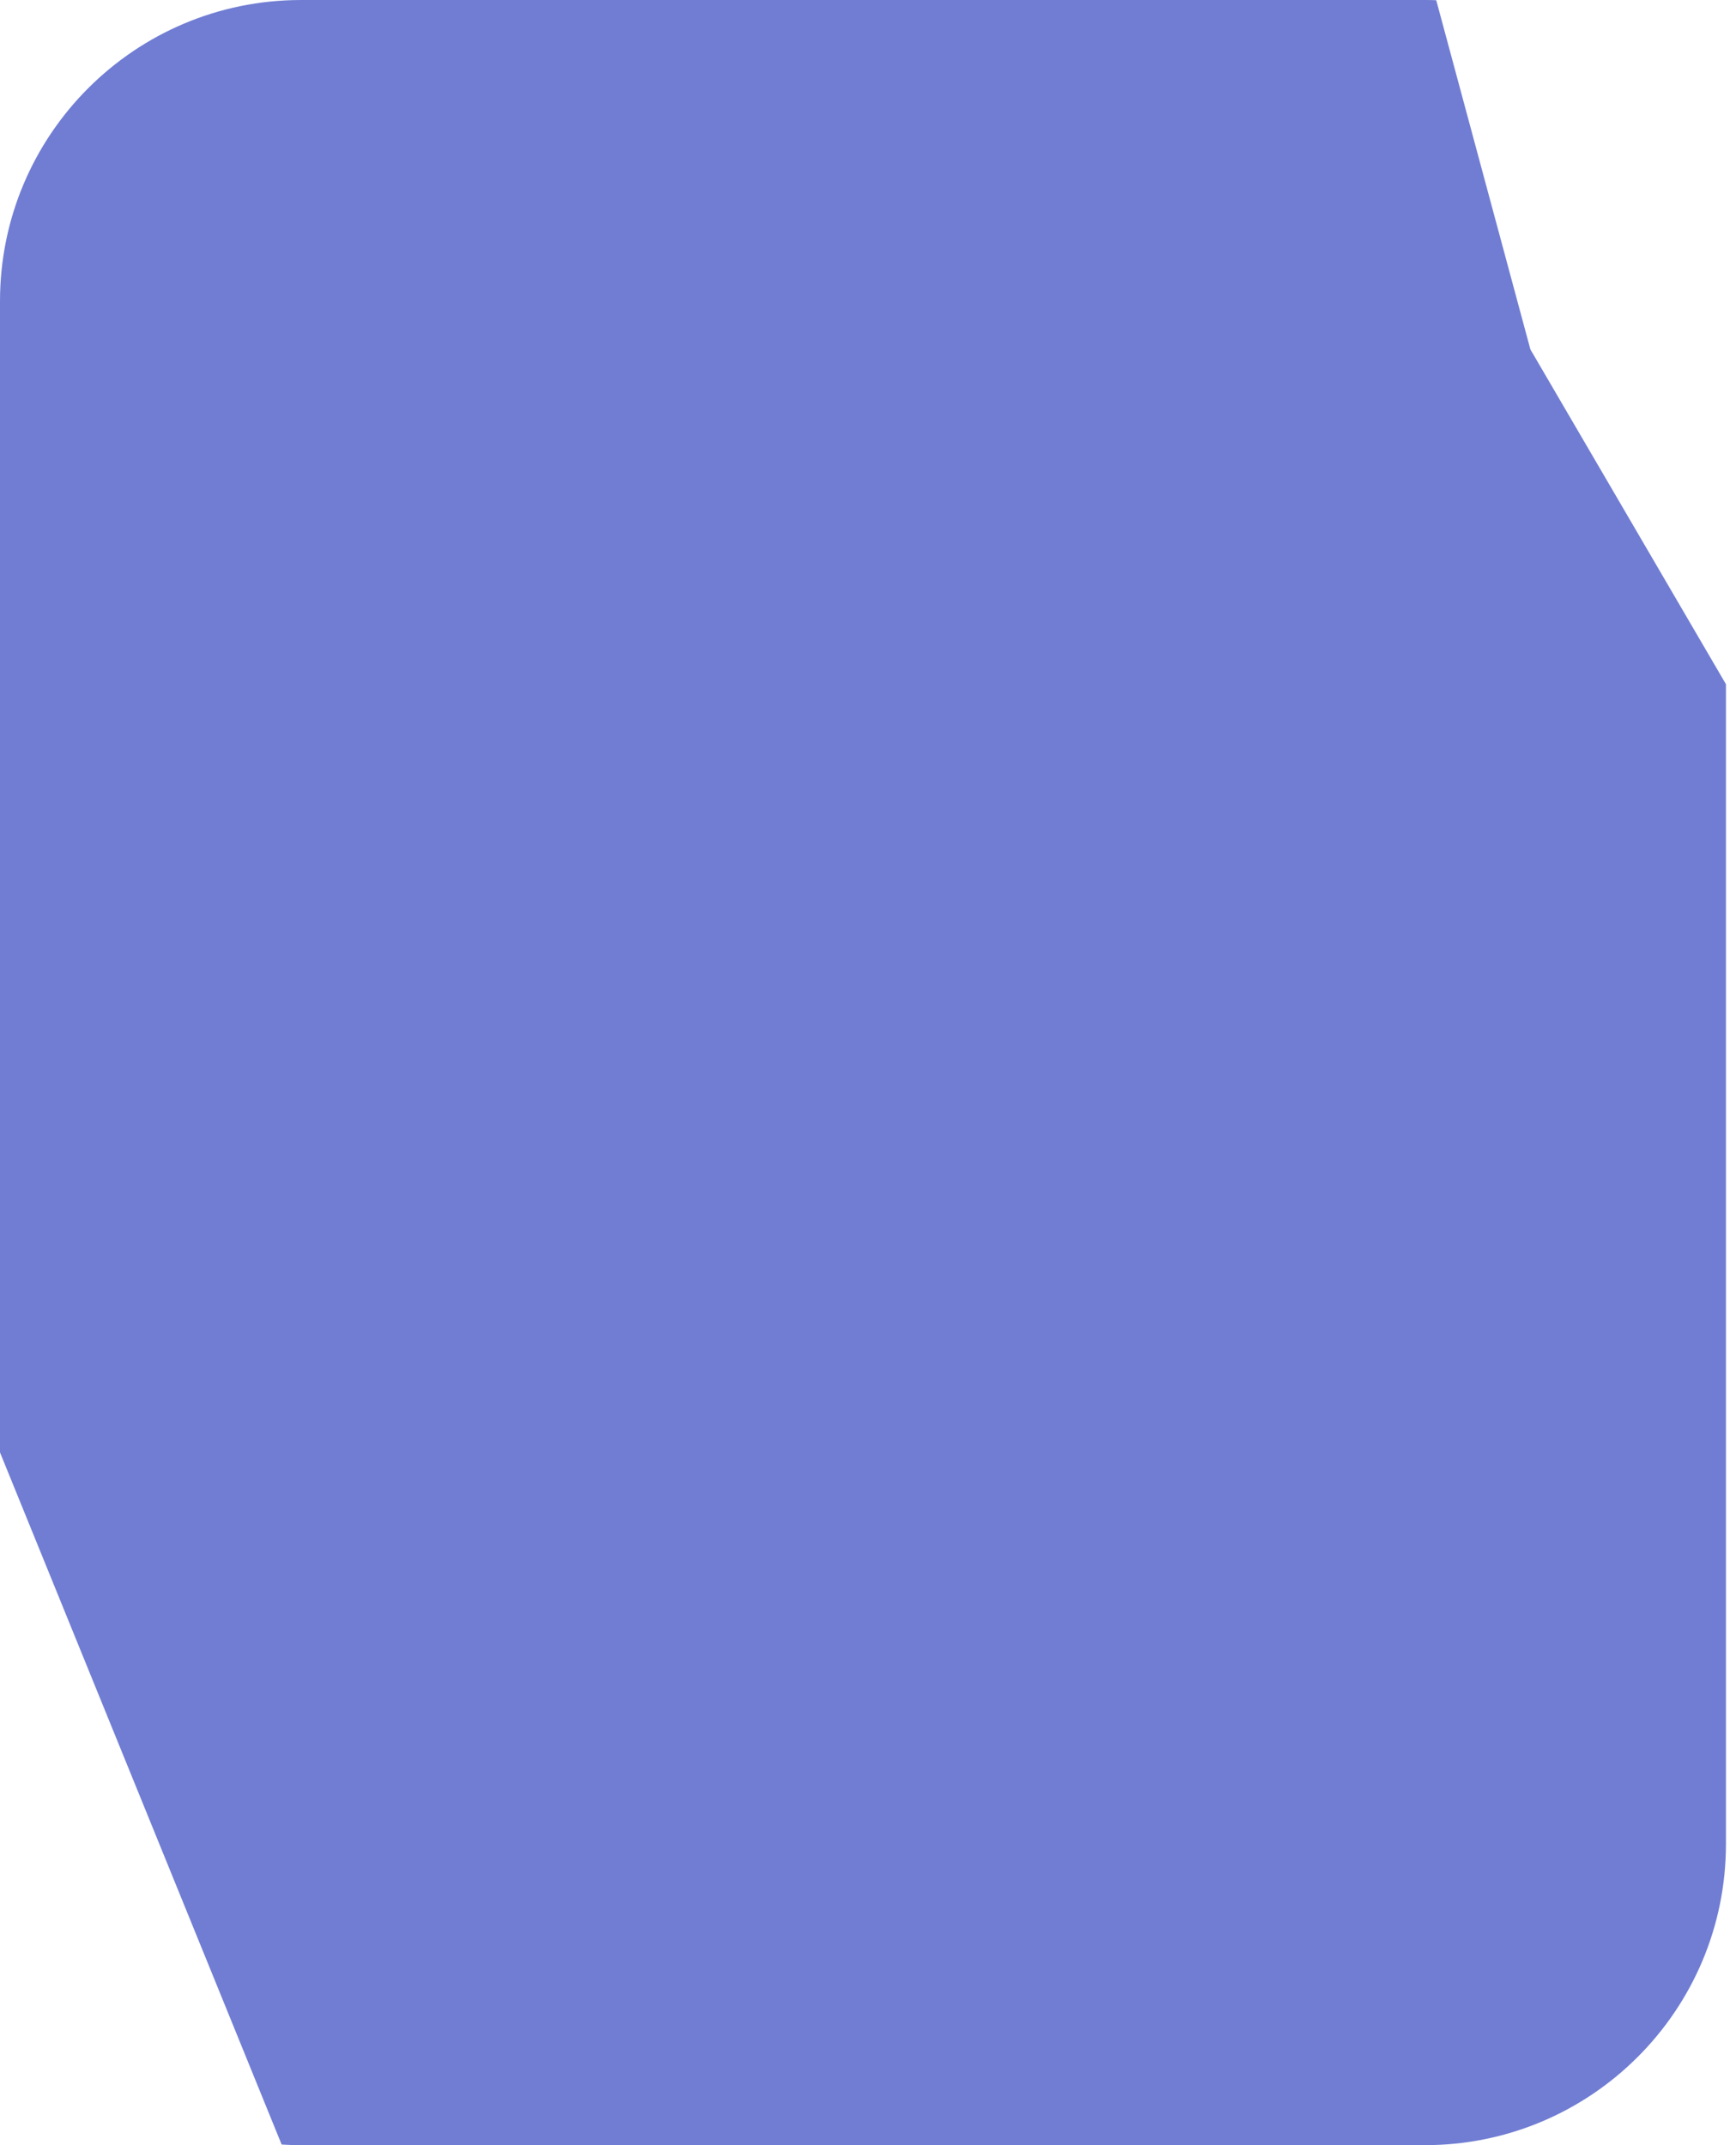 <svg width="34" height="42" viewBox="0 0 34 42" fill="none" xmlns="http://www.w3.org/2000/svg">
<path d="M27.905 42H5.897C5.77 42 5.643 41.996 5.516 41.988L0 28.437V5.897C0 2.64 2.64 0 5.897 0H27.905C27.98 0 28.055 0.001 28.129 0.004L29.973 6.841L33.803 13.396V36.103C33.803 39.36 31.162 42 27.905 42Z" fill="#707DD3"/>
</svg>
